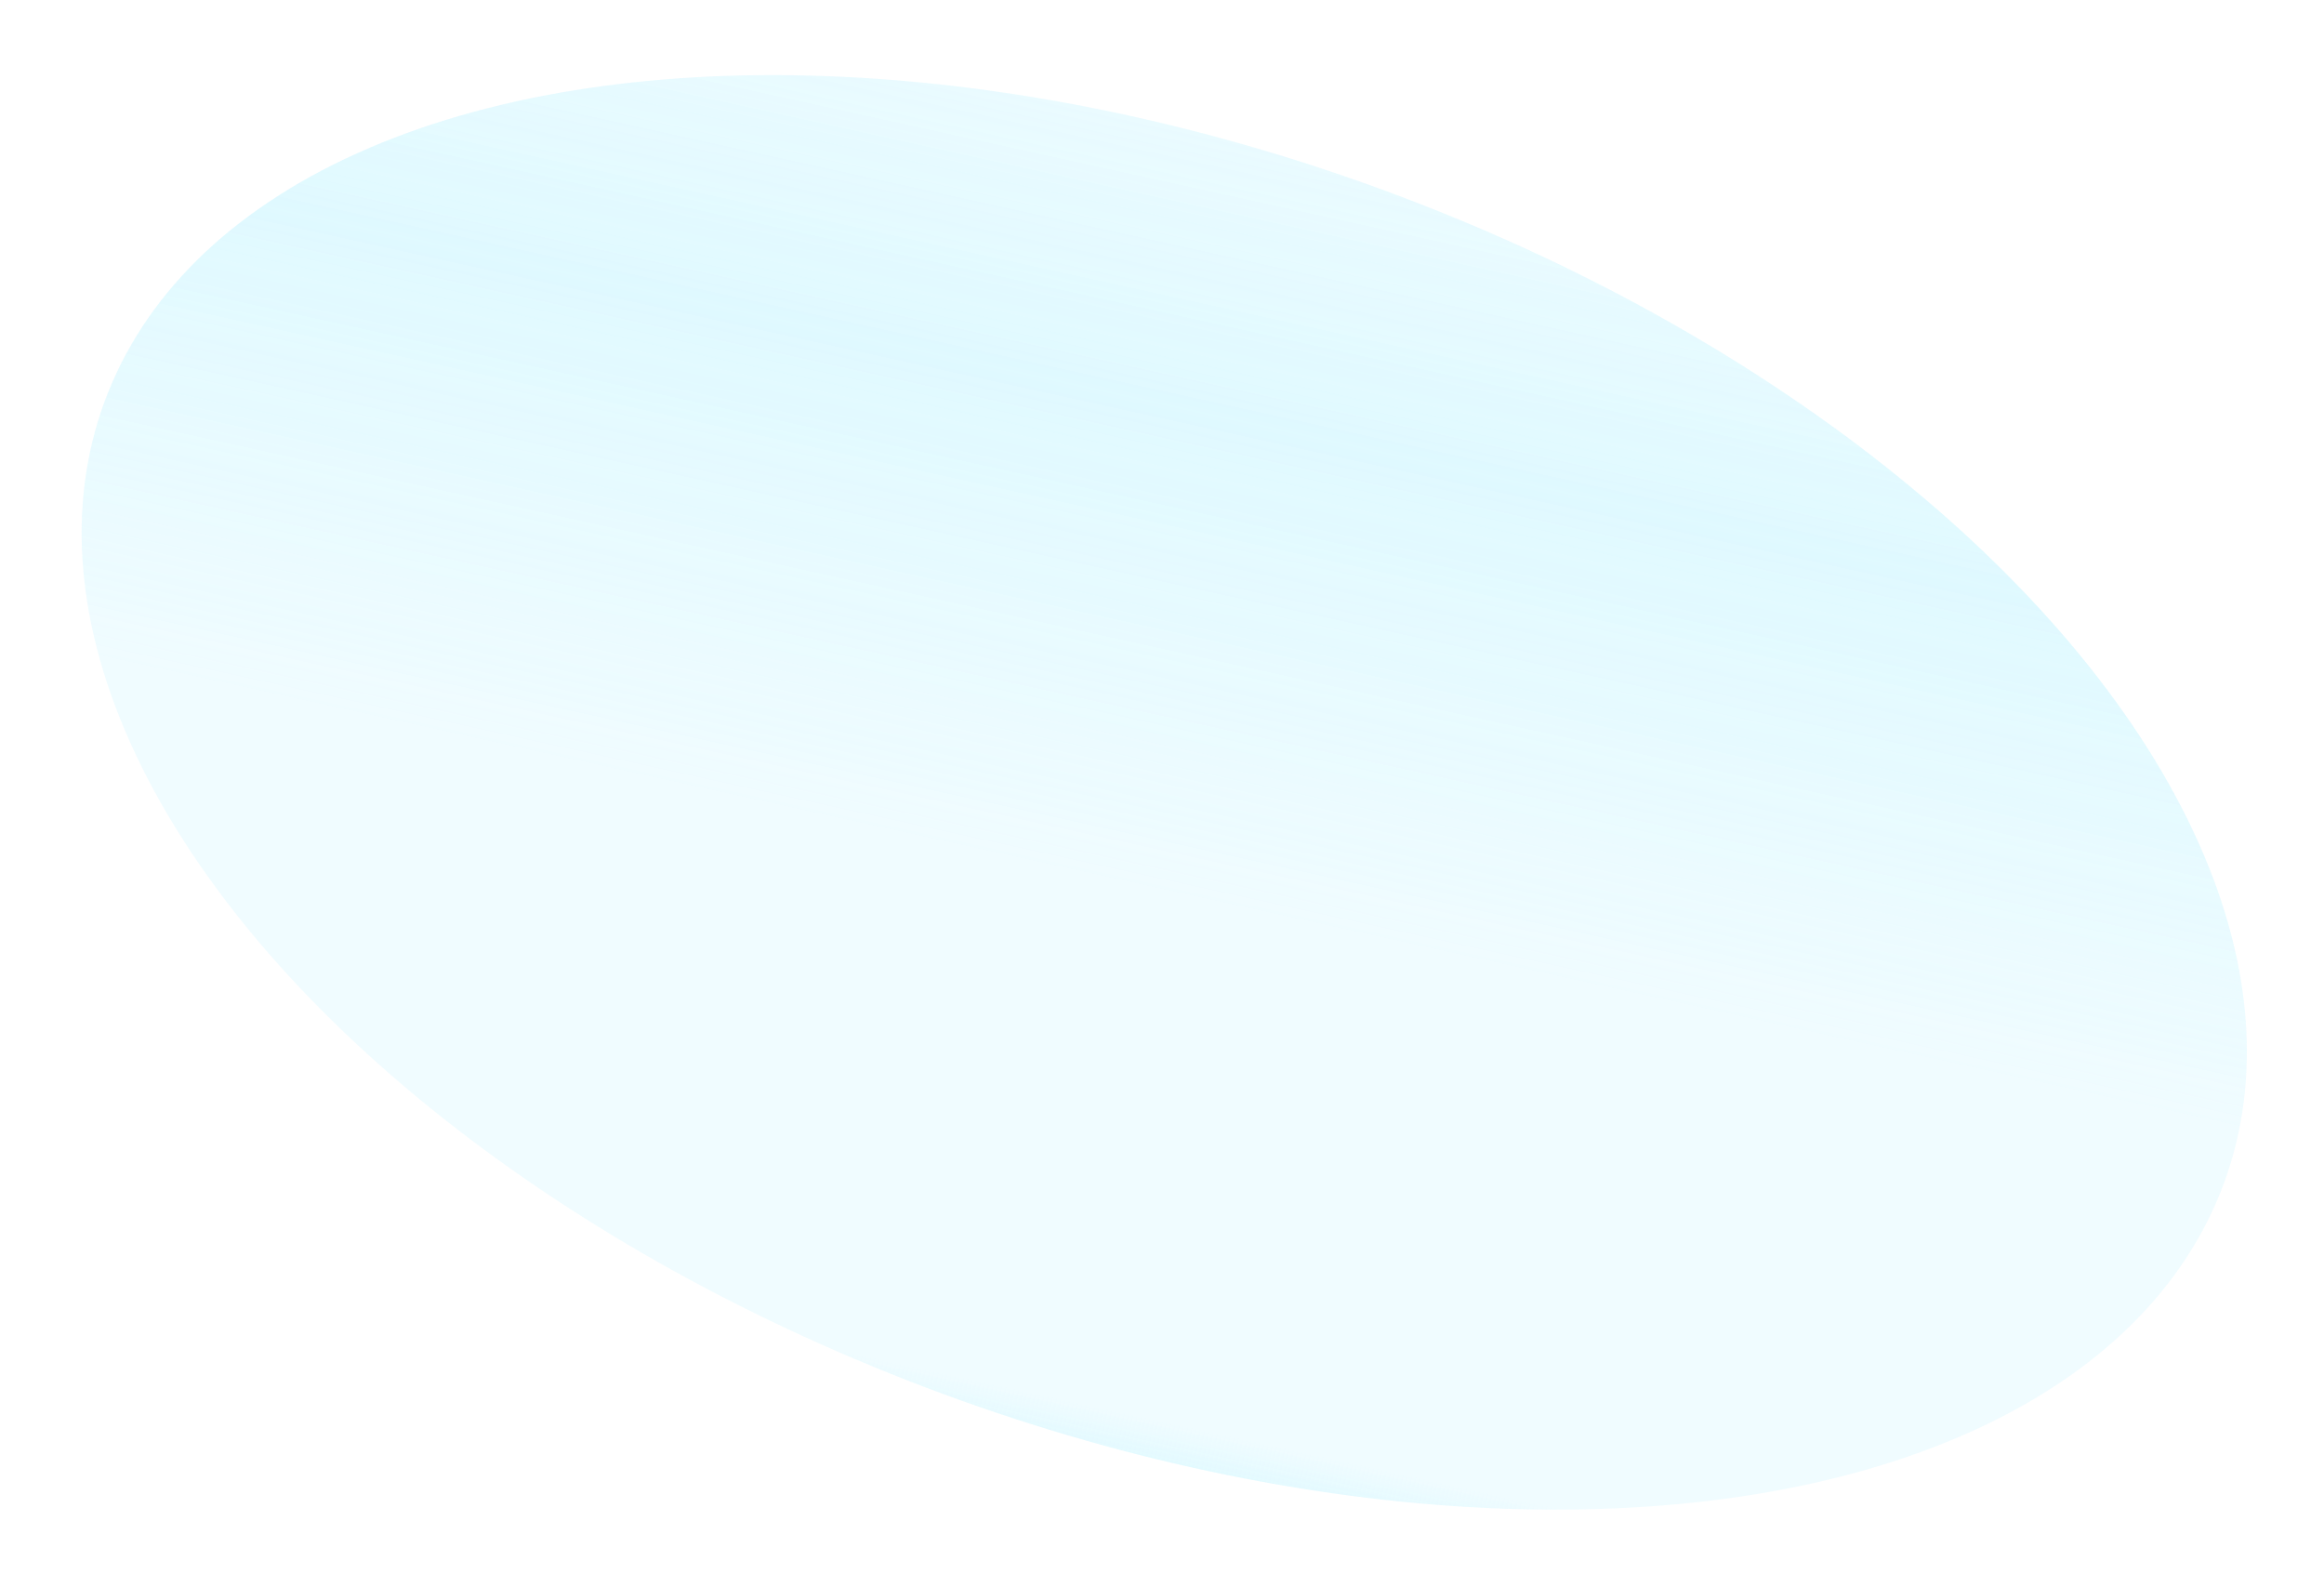 <svg width="186" height="127" viewBox="0 0 186 127" fill="none" xmlns="http://www.w3.org/2000/svg">
<g filter="url(#filter0_f_1131_10538)">
<ellipse cx="93.181" cy="63.411" rx="51.292" ry="90.395" transform="rotate(110.252 93.181 63.411)" fill="#9FEEFF" fill-opacity="0.15"/>
<ellipse cx="93.181" cy="63.411" rx="51.292" ry="90.395" transform="rotate(110.252 93.181 63.411)" fill="url(#paint0_linear_1131_10538)"/>
</g>
<defs>
<filter id="filter0_f_1131_10538" x="0.52" y="0.005" width="185.324" height="126.812" filterUnits="userSpaceOnUse" color-interpolation-filters="sRGB">
<feFlood flood-opacity="0" result="BackgroundImageFix"/>
<feBlend mode="normal" in="SourceGraphic" in2="BackgroundImageFix" result="shape"/>
<feGaussianBlur stdDeviation="3" result="effect1_foregroundBlur_1131_10538"/>
</filter>
<linearGradient id="paint0_linear_1131_10538" x1="153.038" y1="-3.767" x2="12.623" y2="15.599" gradientUnits="userSpaceOnUse">
<stop stop-color="#9FEEFF"/>
<stop offset="0.136" stop-color="#9FEEFF" stop-opacity="0"/>
<stop offset="0.427" stop-color="#9FEEFF" stop-opacity="0"/>
<stop offset="0.697" stop-color="#9FEEFF" stop-opacity="0.2"/>
<stop offset="0.943" stop-color="#9FEEFF" stop-opacity="0"/>
<stop offset="1" stop-color="white" stop-opacity="0.3"/>
<stop offset="1" stop-color="#9FEEFF" stop-opacity="0.3"/>
</linearGradient>
</defs>
</svg>
